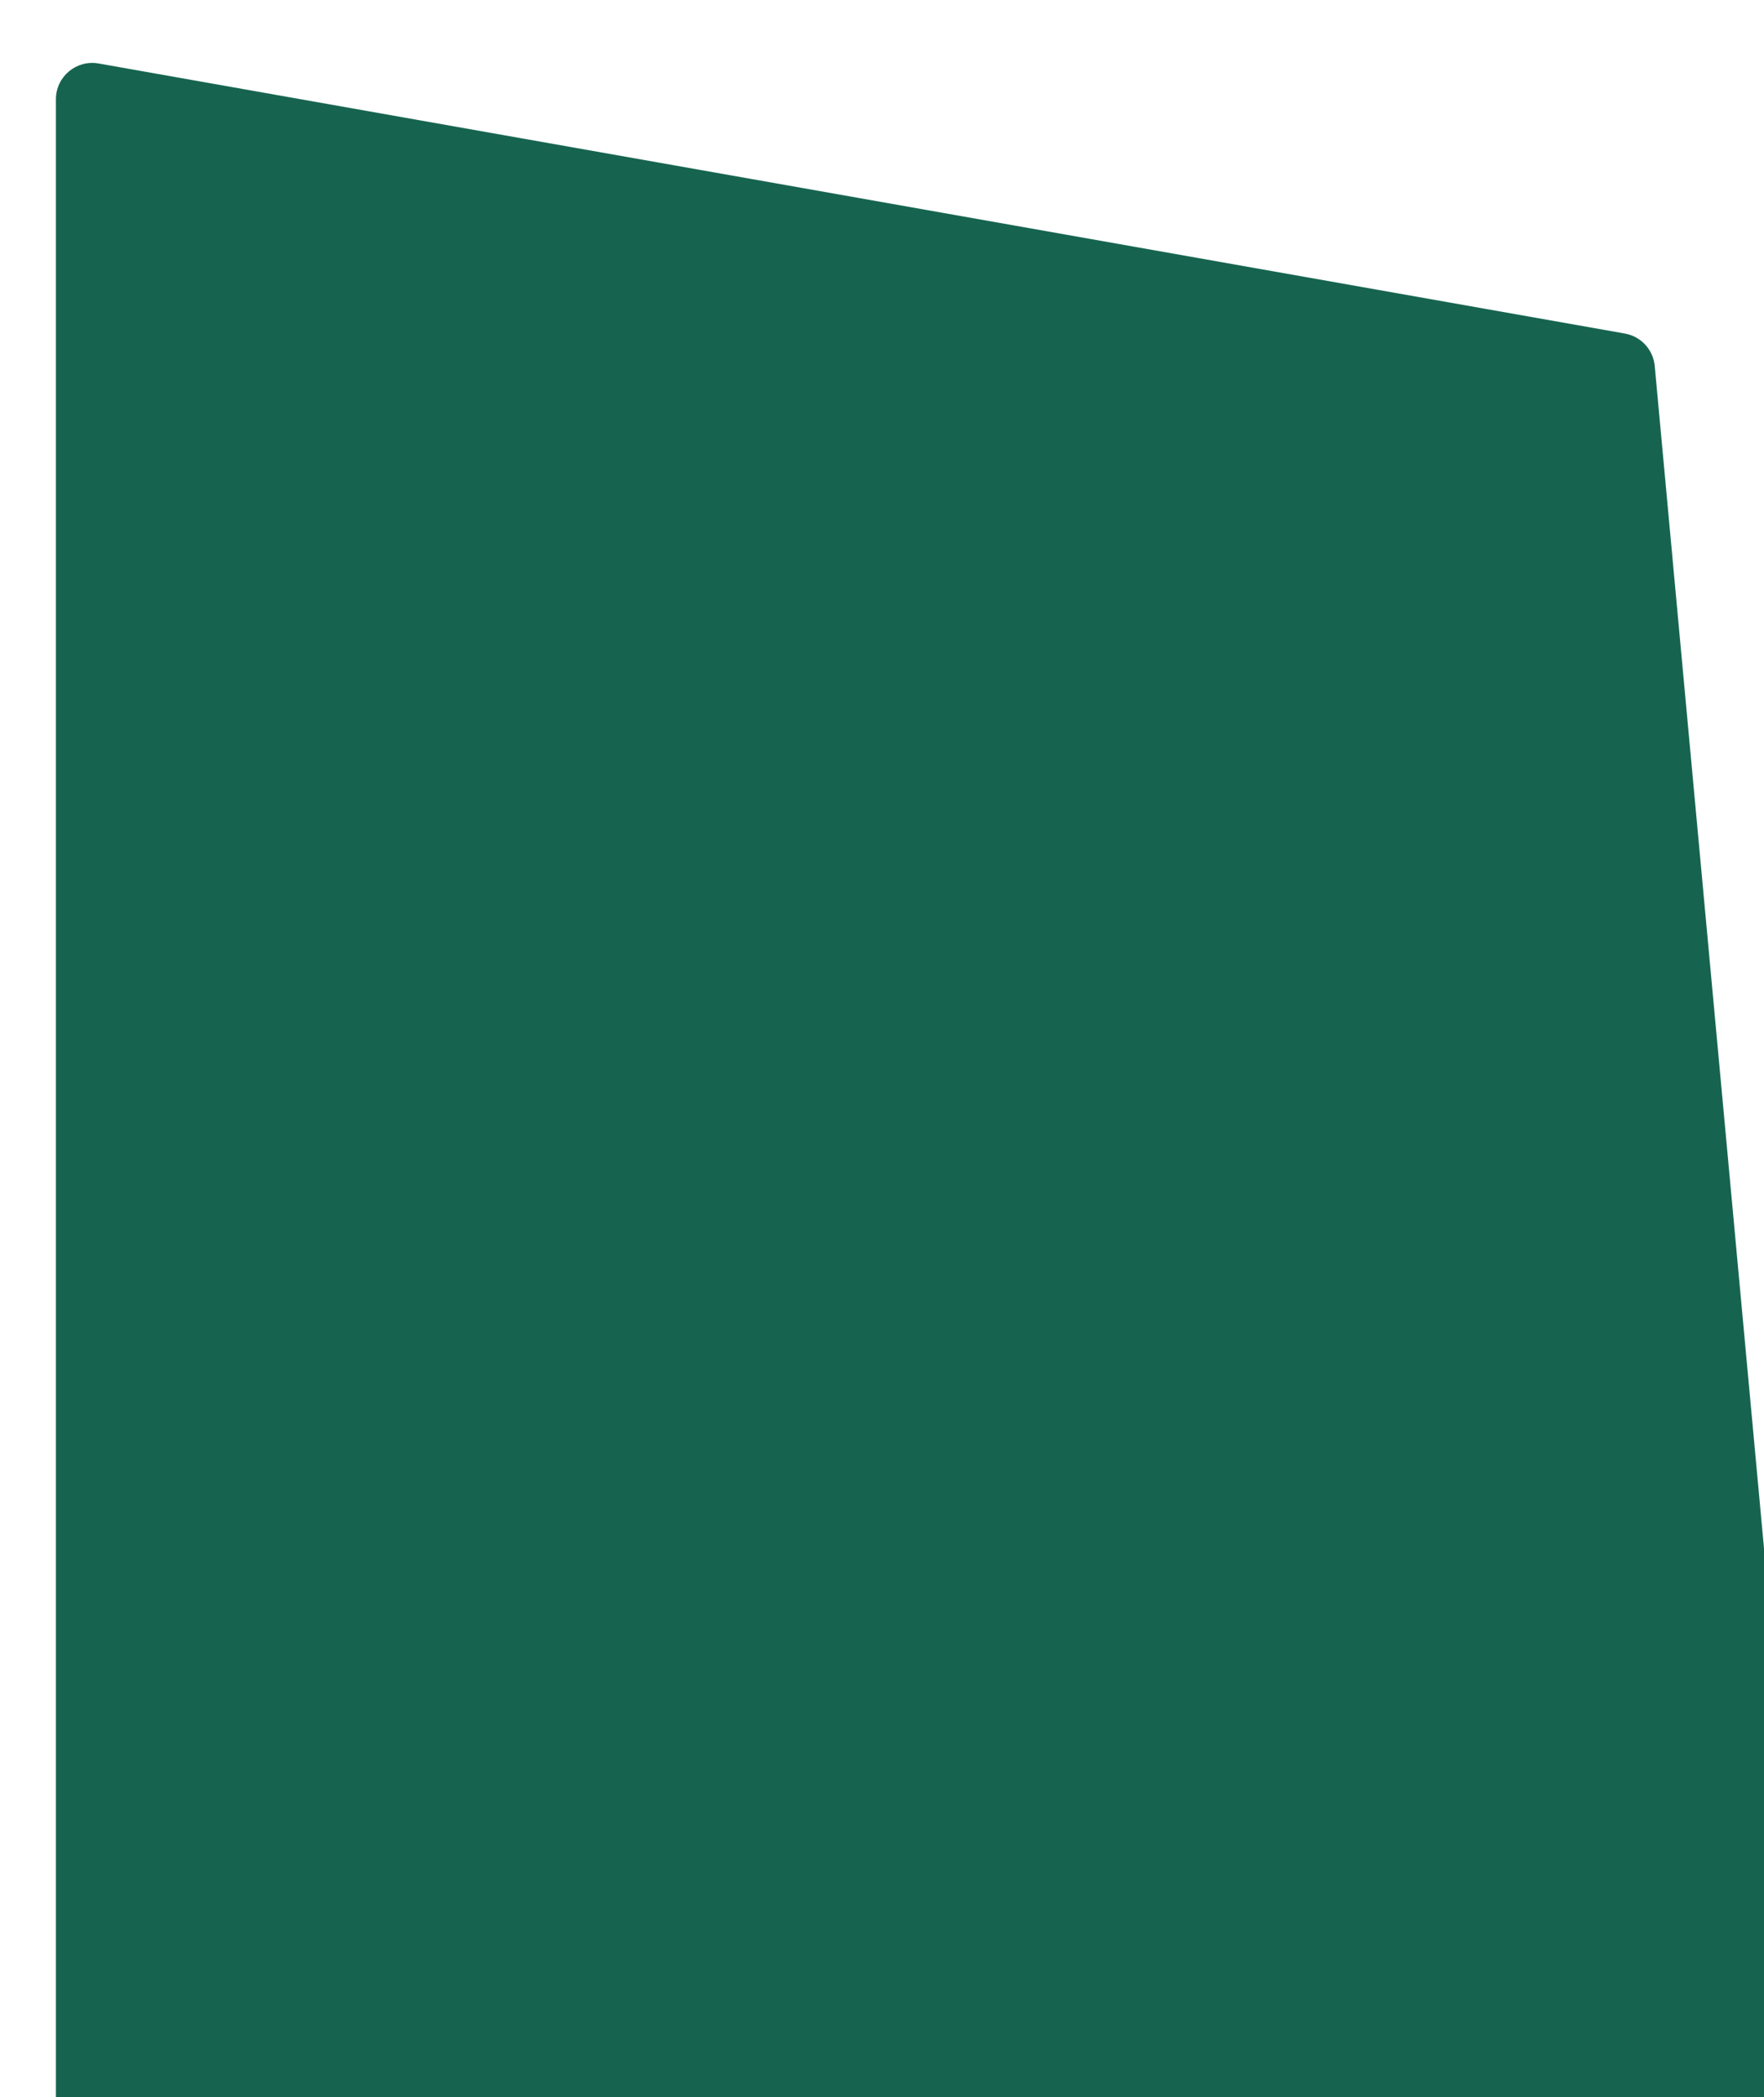 <svg width="631" height="750" viewBox="0 0 631 750" fill="none" xmlns="http://www.w3.org/2000/svg">
<g filter="url(#filter0_d_2_2436)">
<path d="M0 15.501C0 7.416 7.302 1.292 15.264 2.7L561.233 99.272C567.001 100.293 571.374 105.044 571.913 110.877L629.688 735.803C630.392 743.423 624.395 750 616.743 750H13C5.82 750 0 744.18 0 737V15.501Z" fill="#166450"/>
</g>
<defs>
<filter id="filter0_d_2_2436" x="0" y="2.498" width="669.744" height="787.502" filterUnits="userSpaceOnUse" color-interpolation-filters="sRGB">
<feFlood flood-opacity="0" result="BackgroundImageFix"/>
<feColorMatrix in="SourceAlpha" type="matrix" values="0 0 0 0 0 0 0 0 0 0 0 0 0 0 0 0 0 0 127 0" result="hardAlpha"/>
<feOffset dx="20" dy="20"/>
<feGaussianBlur stdDeviation="10"/>
<feComposite in2="hardAlpha" operator="out"/>
<feColorMatrix type="matrix" values="0 0 0 0 0 0 0 0 0 0 0 0 0 0 0 0 0 0 0.25 0"/>
<feBlend mode="normal" in2="BackgroundImageFix" result="effect1_dropShadow_2_2436"/>
<feBlend mode="normal" in="SourceGraphic" in2="effect1_dropShadow_2_2436" result="shape"/>
</filter>
</defs>
</svg>
